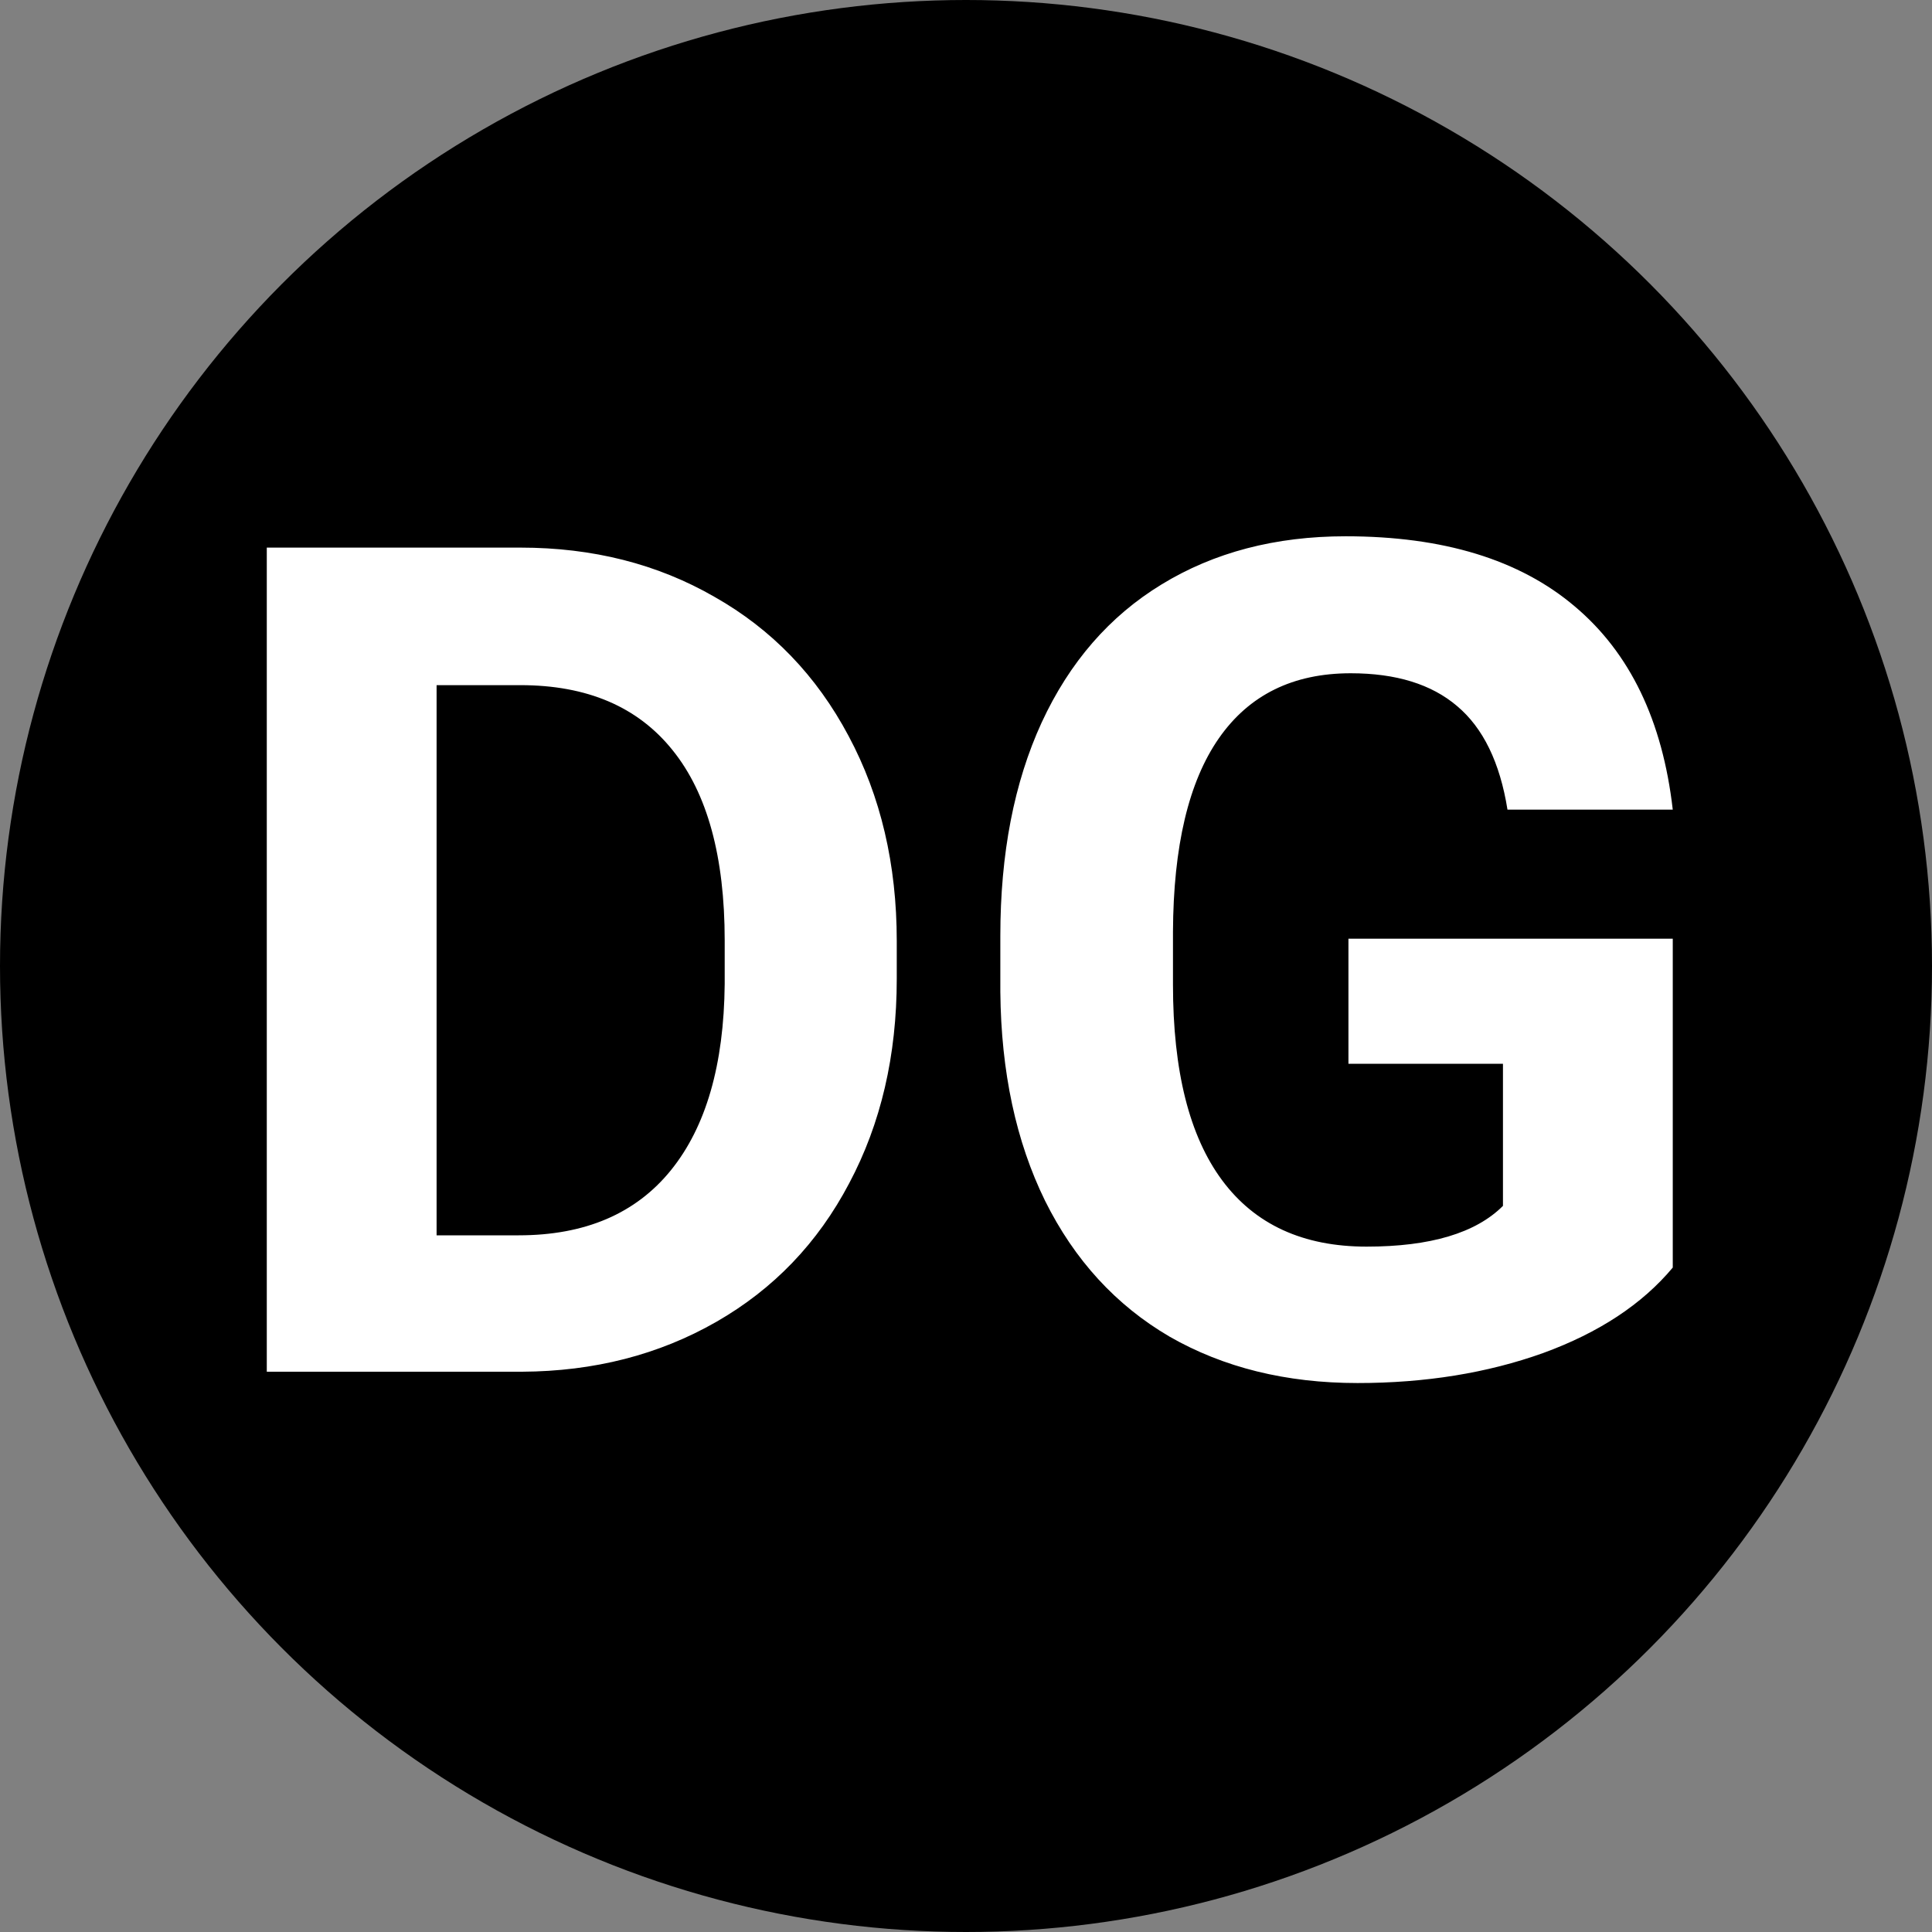 <svg width="100" height="100" viewBox="0 0 100 100" fill="none" xmlns="http://www.w3.org/2000/svg">
<rect x="0" y="0" width="100" height="100" fill="#808080" stroke="none"/>
<rect width="100" height="100" fill="none"/>
<circle cx="50" cy="50" r="50" fill="black"/>
<path d="M13.809 71V28.344H26.934C30.684 28.344 34.033 29.193 36.982 30.893C39.951 32.572 42.266 34.975 43.926 38.1C45.586 41.205 46.416 44.74 46.416 48.705V50.668C46.416 54.633 45.596 58.158 43.955 61.244C42.334 64.33 40.039 66.723 37.07 68.422C34.102 70.121 30.752 70.981 27.021 71H13.809ZM22.598 35.463V63.94H26.846C30.283 63.94 32.91 62.816 34.727 60.57C36.543 58.324 37.471 55.111 37.51 50.932V48.676C37.51 44.34 36.611 41.059 34.815 38.832C33.018 36.586 30.391 35.463 26.934 35.463H22.598ZM86.582 65.609C85 67.504 82.764 68.978 79.873 70.033C76.982 71.068 73.779 71.586 70.264 71.586C66.572 71.586 63.33 70.785 60.537 69.184C57.764 67.562 55.615 65.219 54.092 62.152C52.588 59.086 51.816 55.482 51.777 51.342V48.441C51.777 44.184 52.49 40.502 53.916 37.397C55.361 34.272 57.432 31.889 60.127 30.248C62.842 28.588 66.016 27.758 69.648 27.758C74.707 27.758 78.662 28.969 81.514 31.391C84.365 33.793 86.055 37.299 86.582 41.908H78.027C77.637 39.467 76.768 37.68 75.42 36.547C74.092 35.414 72.256 34.848 69.912 34.848C66.924 34.848 64.648 35.971 63.086 38.217C61.523 40.463 60.732 43.803 60.713 48.236V50.961C60.713 55.434 61.562 58.812 63.262 61.098C64.961 63.383 67.451 64.525 70.732 64.525C74.033 64.525 76.387 63.822 77.793 62.416V55.062H69.795V48.588H86.582V65.609Z" fill="white"/>
</svg>
